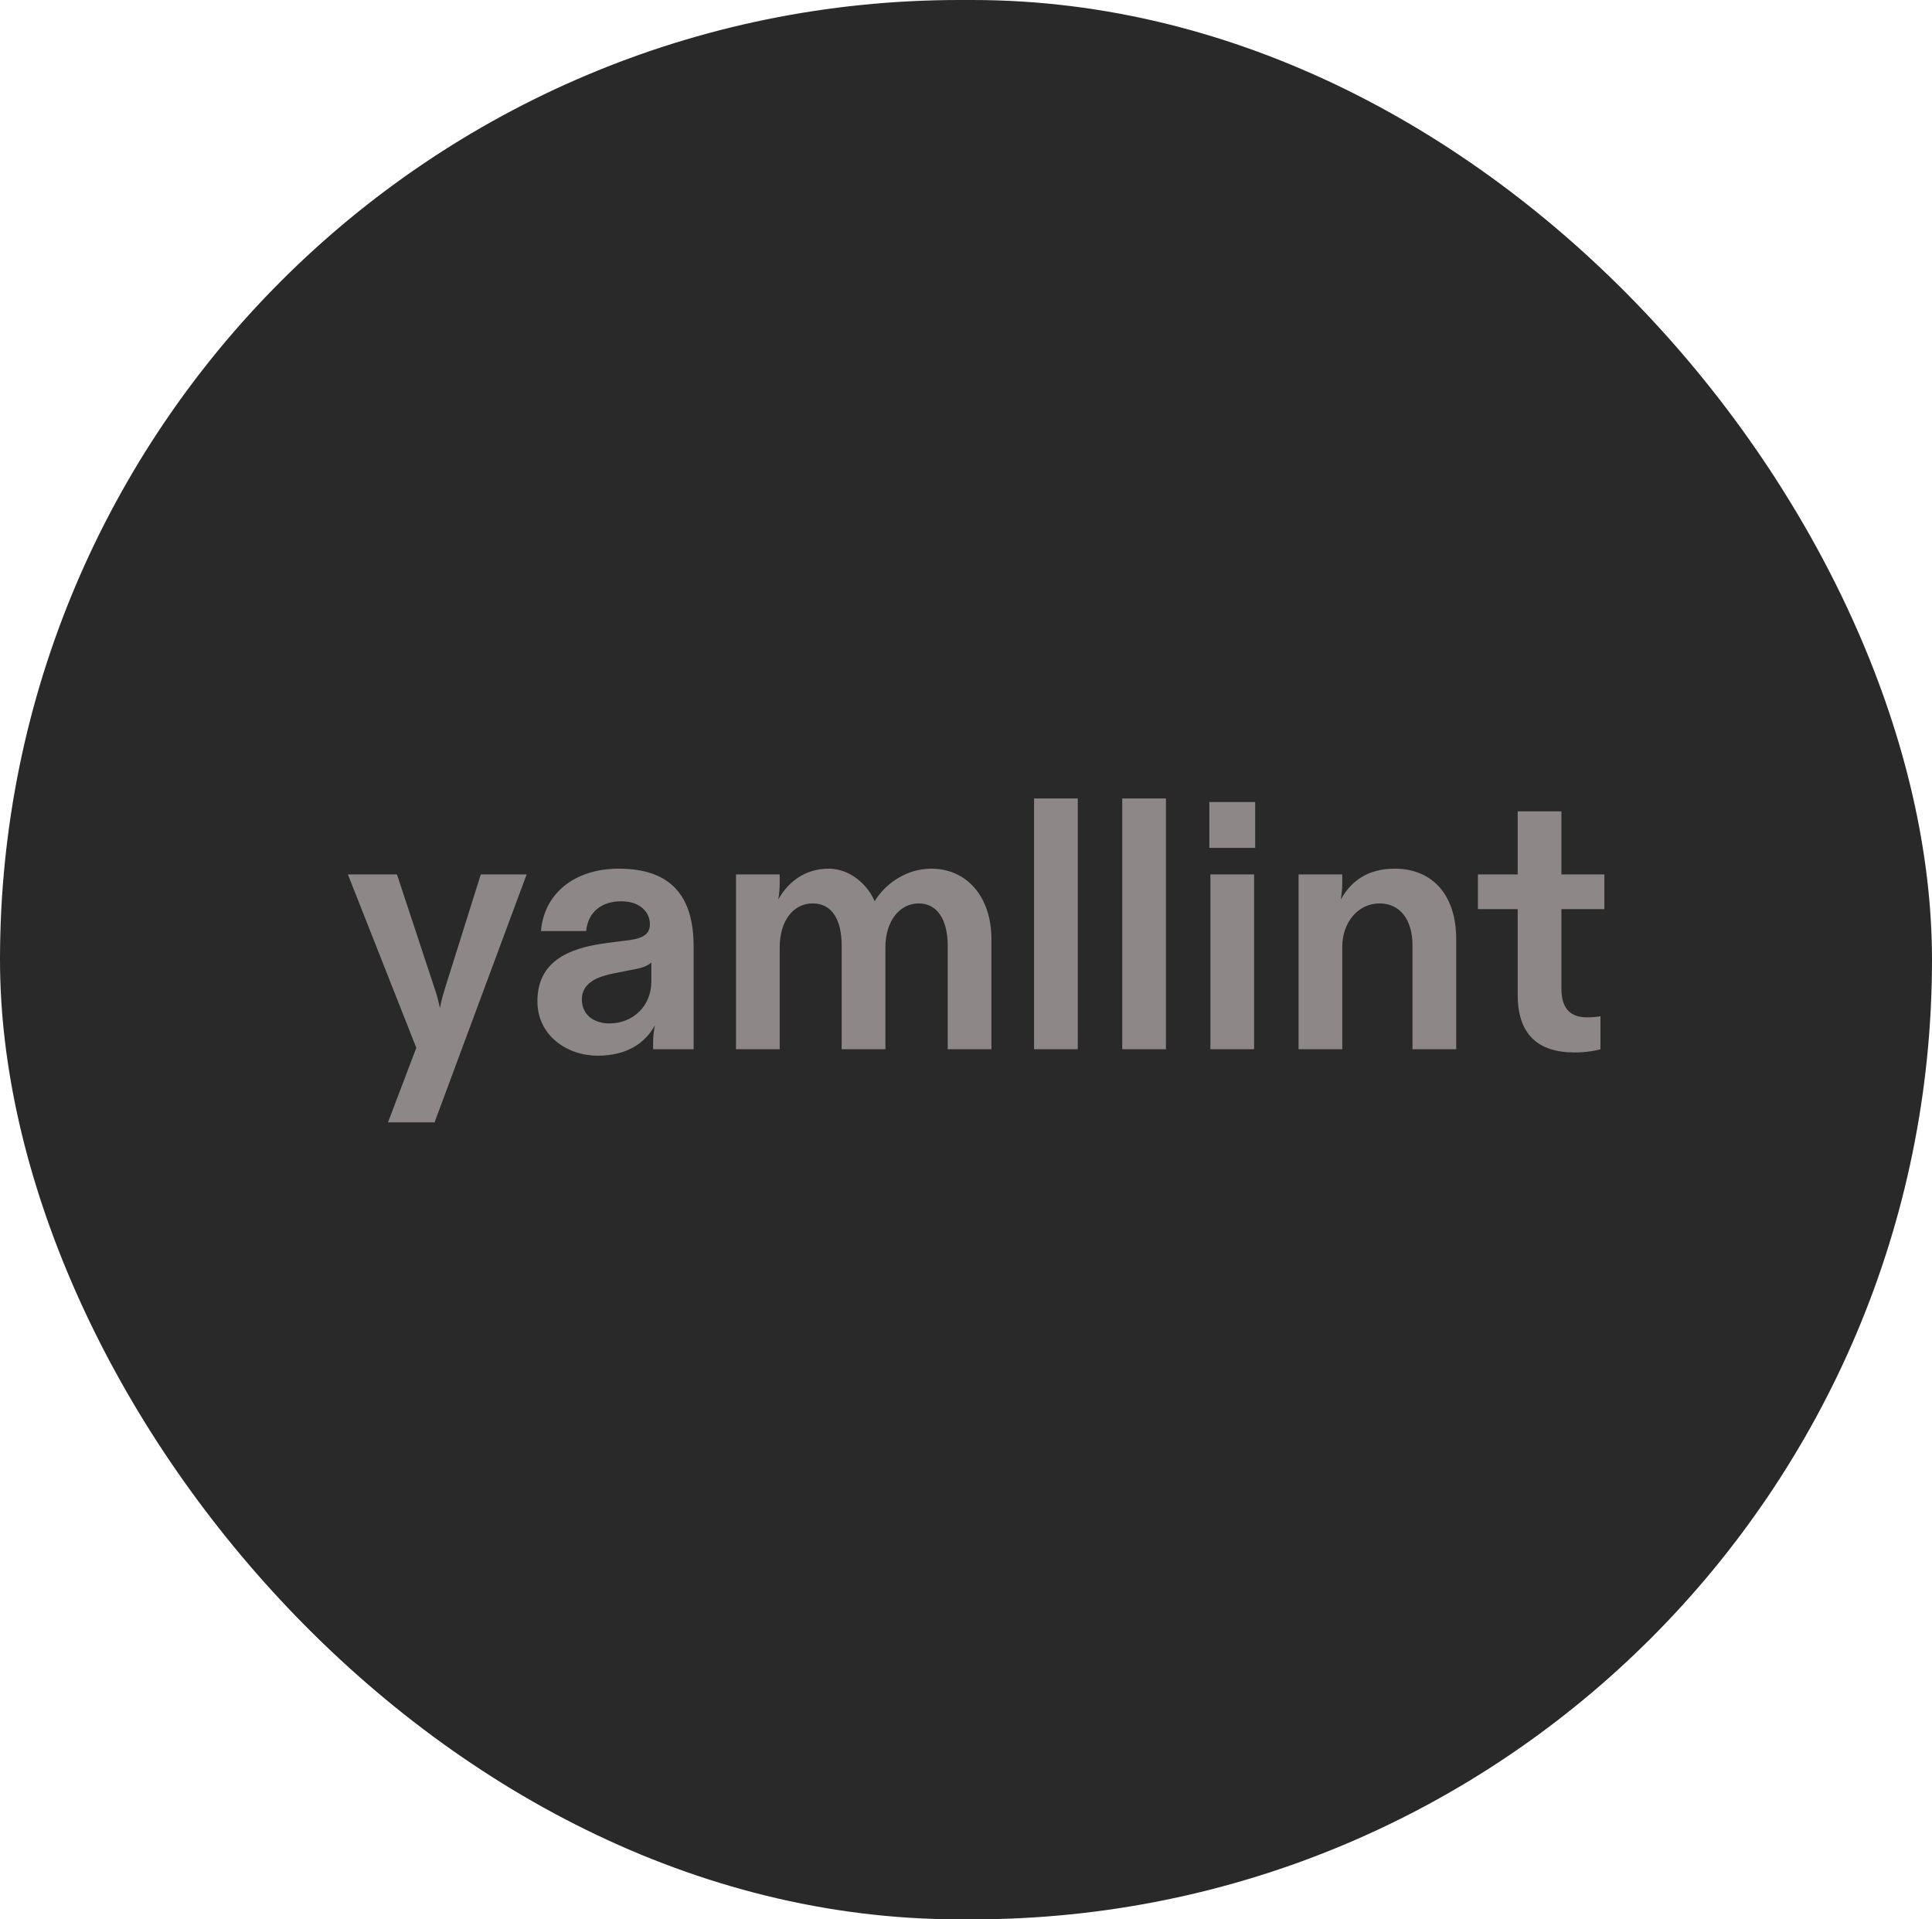 <svg xmlns="http://www.w3.org/2000/svg" width="151" height="150" fill="none" viewBox="0 0 151 150"><rect width="151" height="150" fill="#292929" rx="75"/><path fill="#8E8787" d="M33.965 87.712L41.161 68.336H37.577L34.805 77.156C34.665 77.632 34.497 78.136 34.385 78.78C34.245 78.136 34.105 77.632 33.937 77.156L31.025 68.336H27.189L32.537 81.888L30.325 87.712H33.965ZM46.707 82.504C49.059 82.504 50.459 81.468 51.187 80.124C51.103 80.572 51.047 80.992 51.047 81.44V82H54.211V73.964C54.211 70.128 52.531 67.888 48.359 67.888C44.831 67.888 42.507 69.904 42.283 72.76H45.811C45.951 71.332 46.959 70.436 48.555 70.436C50.011 70.436 50.795 71.276 50.795 72.228C50.795 72.9 50.403 73.292 49.283 73.46L47.323 73.712C44.383 74.104 42.003 75.168 42.003 78.248C42.003 80.936 44.327 82.504 46.707 82.504ZM47.631 79.984C46.427 79.984 45.475 79.312 45.475 78.108C45.475 76.876 46.567 76.316 48.163 76.036L49.283 75.812C50.123 75.672 50.599 75.504 50.907 75.224V76.708C50.907 78.64 49.451 79.984 47.631 79.984ZM60.939 82V74.048C60.939 71.92 62.031 70.604 63.515 70.604C65.055 70.604 65.783 71.92 65.783 73.908V82H69.199V74.048C69.199 71.976 70.319 70.604 71.803 70.604C73.287 70.604 74.071 71.92 74.071 73.908V82H77.487V73.404C77.487 70.072 75.555 67.888 72.783 67.888C70.795 67.888 69.143 69.12 68.359 70.436C67.855 69.204 66.483 67.888 64.775 67.888C62.759 67.888 61.499 69.092 60.827 70.296C60.911 69.848 60.939 69.372 60.939 68.952V68.336H57.523V82H60.939ZM80.82 62.4V82H84.236V62.4H80.82ZM87.711 62.4V82H91.127V62.4H87.711ZM94.517 66.264H98.101V62.68H94.517V66.264ZM94.601 68.336V82H98.017V68.336H94.601ZM104.908 82V73.992C104.908 72.088 106.14 70.604 107.82 70.604C109.416 70.604 110.396 71.864 110.396 73.88V82H113.812V73.376C113.812 70.016 112.02 67.888 108.996 67.888C106.84 67.888 105.552 68.924 104.796 70.296C104.88 69.764 104.908 69.344 104.908 68.952V68.336H101.492V82H104.908ZM123.071 82.252C123.939 82.252 124.751 82.112 125.087 82V79.424C124.751 79.48 124.387 79.508 124.051 79.508C122.595 79.508 122.035 78.668 122.035 77.24V71.052H125.395V68.336H122.035V63.408H118.619V68.336H115.511V71.052H118.619V77.744C118.619 80.796 120.159 82.252 123.071 82.252Z"/></svg>